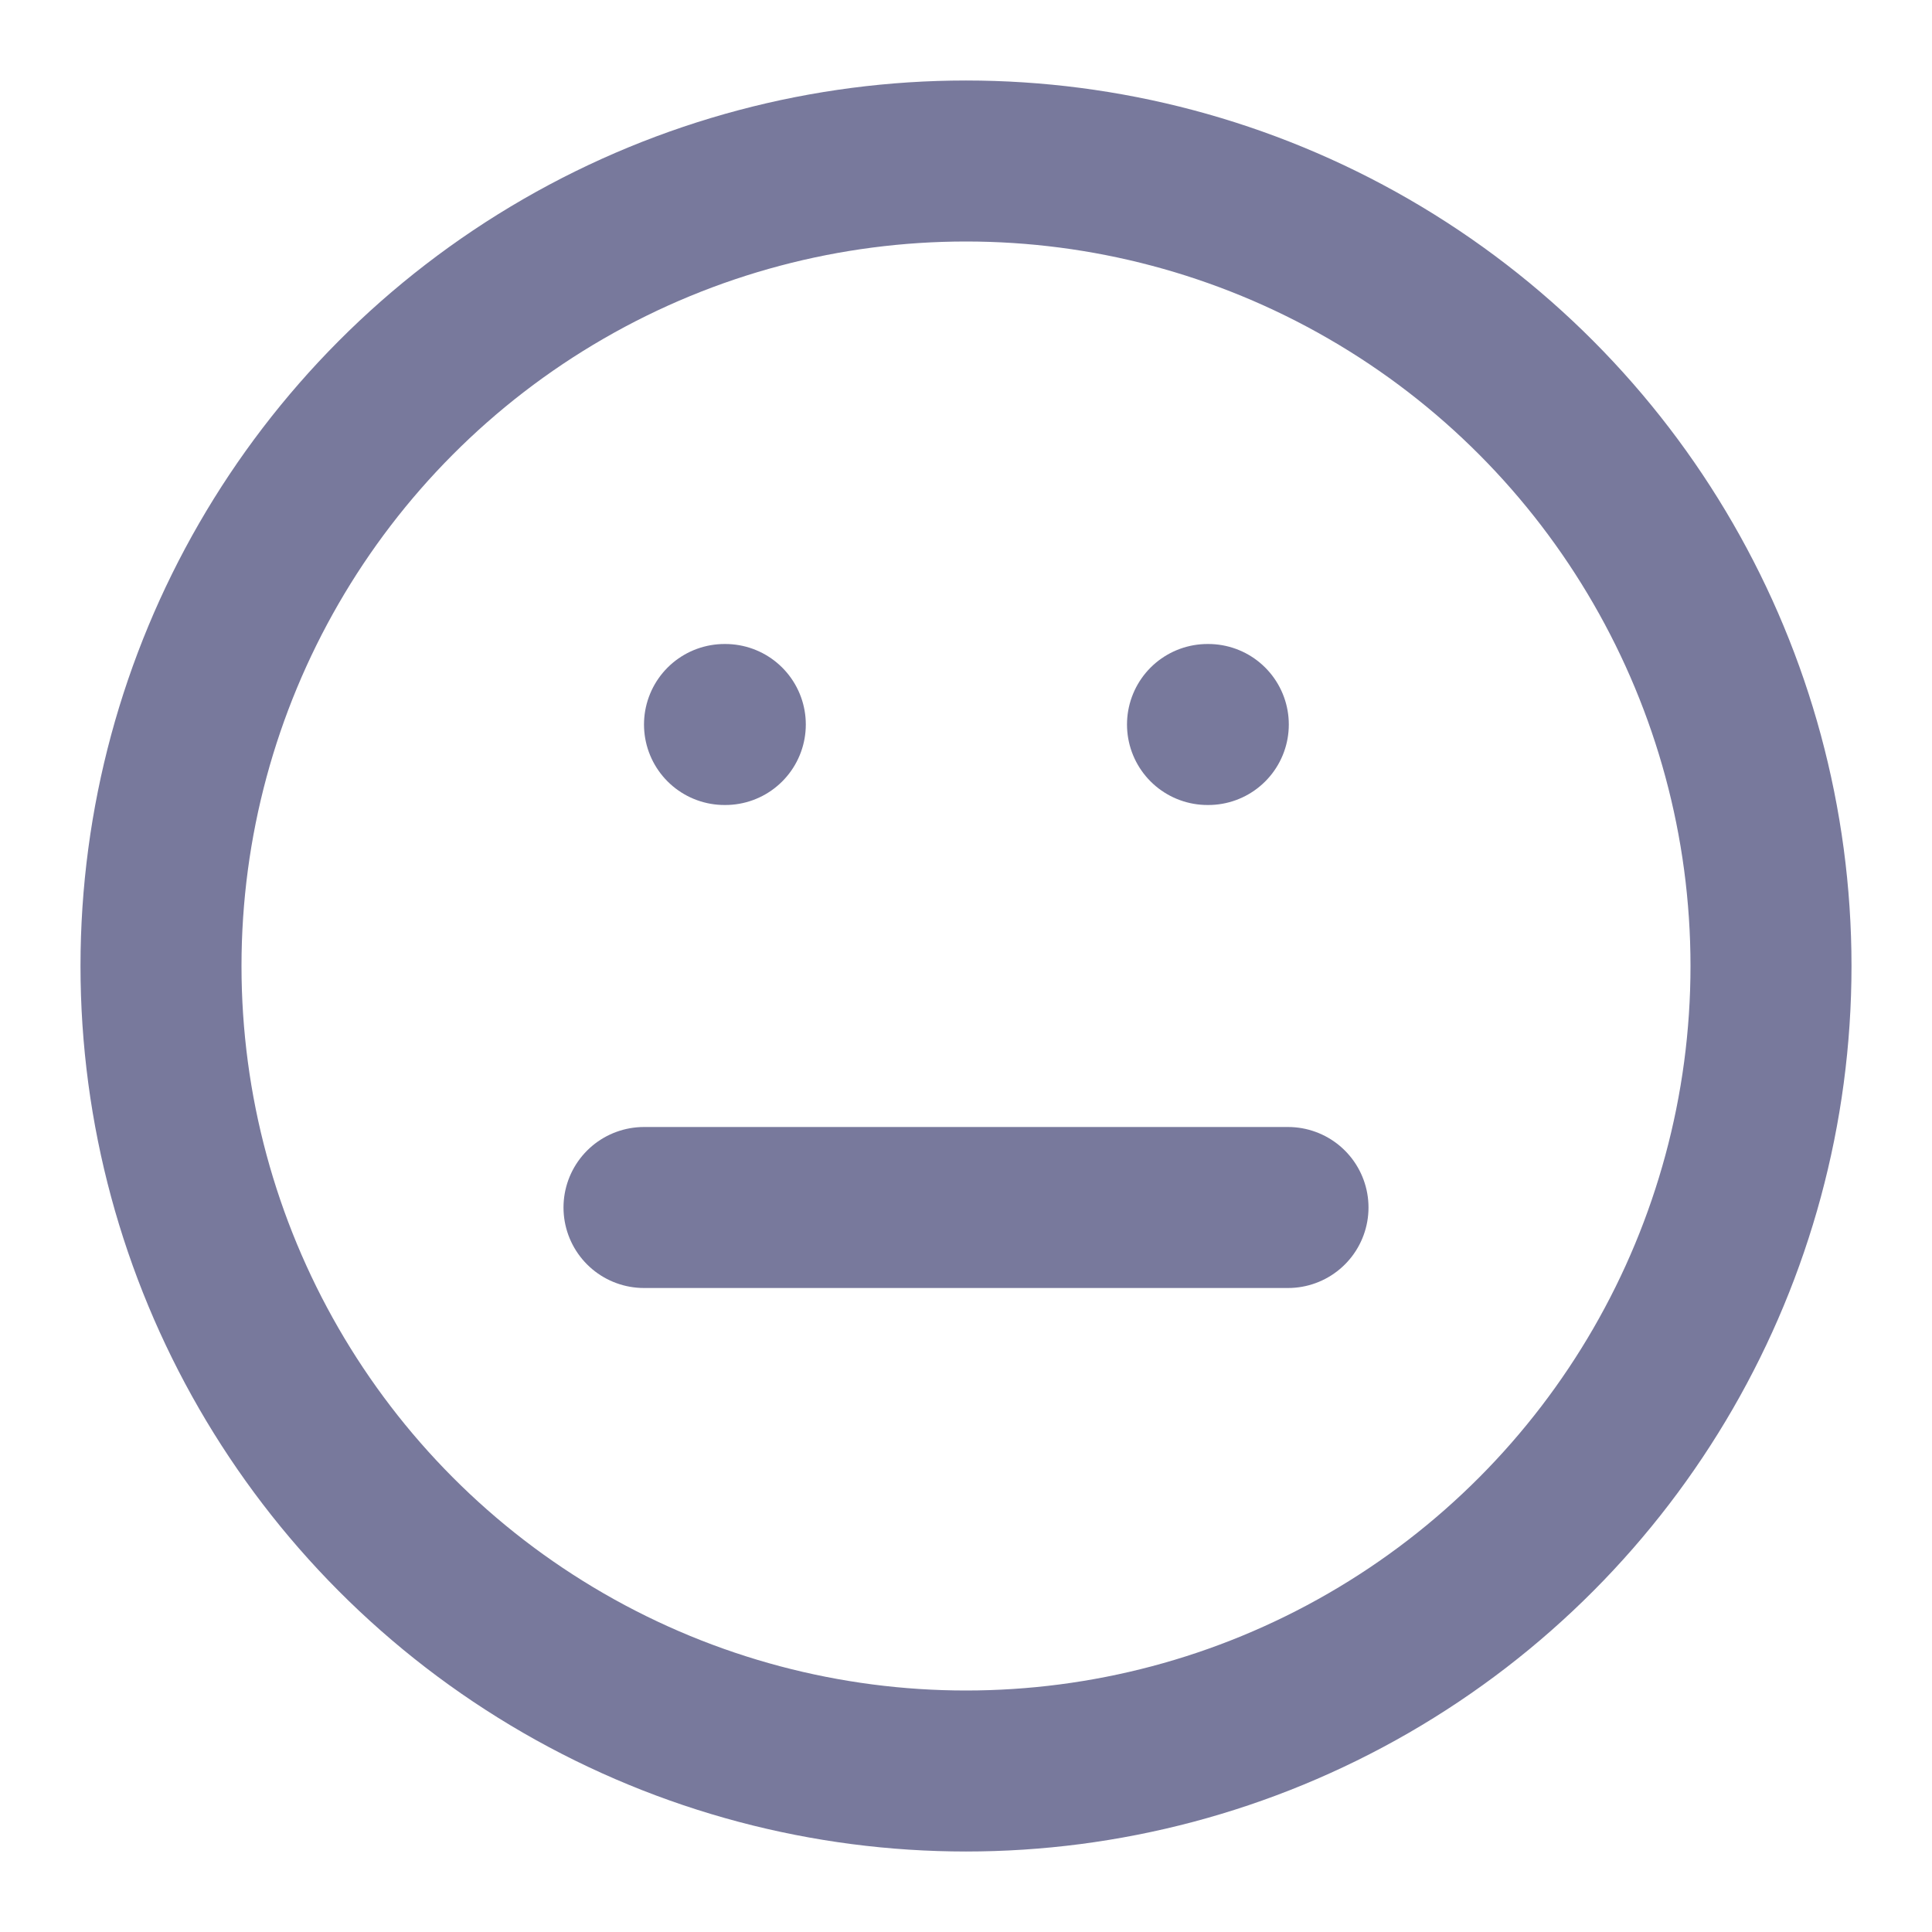 <svg xmlns="http://www.w3.org/2000/svg" width="24" height="24" viewBox="0 0 24 24" fill="none" stroke="#78799c" stroke-width="2" stroke-linecap="round" stroke-linejoin="round" class="feather feather-meh"><circle cx="12" cy="12" r="10"></circle><line x1="8" y1="15" x2="16" y2="15"></line><line x1="9" y1="9" x2="9.01" y2="9"></line><line x1="15" y1="9" x2="15.01" y2="9"></line></svg>